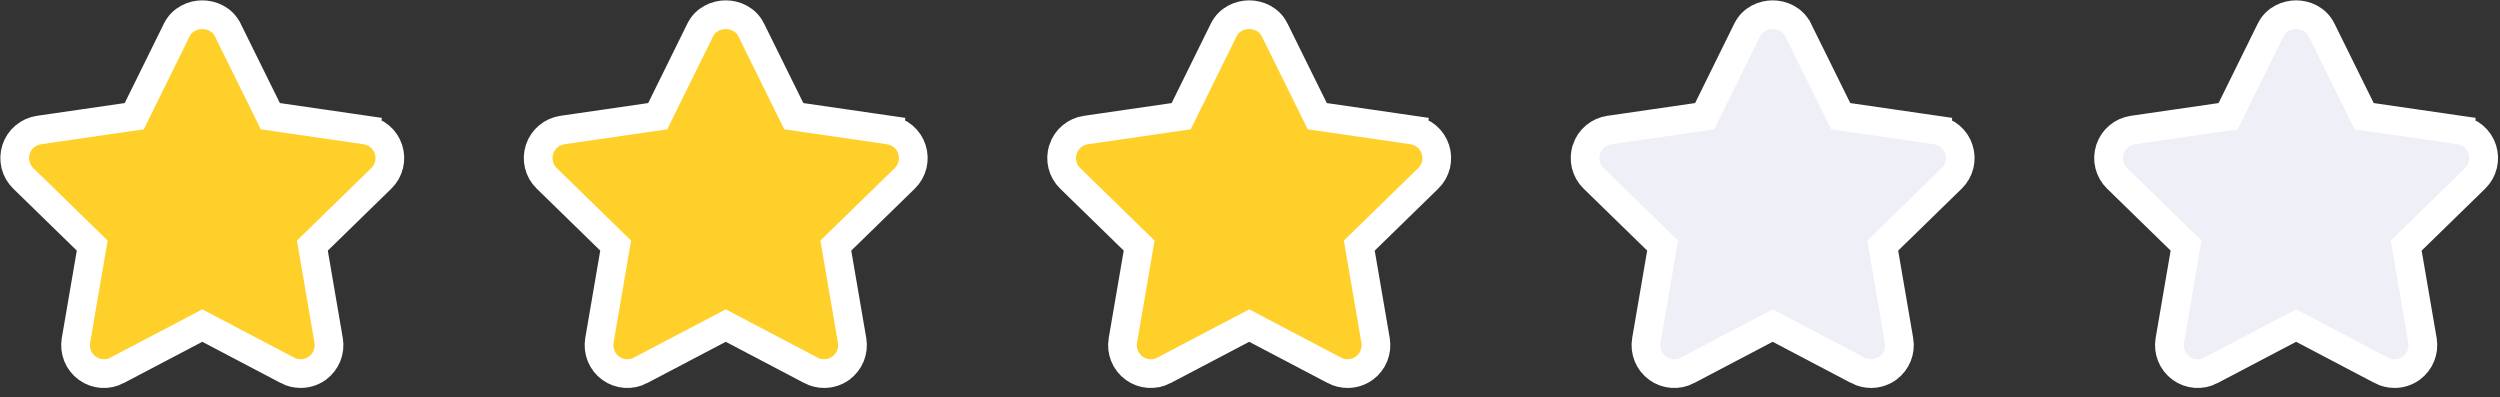<svg width="258" height="41" viewBox="0 0 258 41" fill="none" xmlns="http://www.w3.org/2000/svg">
<rect x="0" y="0" width="258" height="41" fill="#333333" stroke="none"/>
<g id="Group 4142">
<g id="surface1">
<path id="Vector" d="M23.499 3.08L23.498 3.079C22.946 1.963 21.818 1.518 20.877 1.518C19.935 1.518 18.809 1.963 18.254 3.073L18.254 3.073L18.25 3.081L13.855 11.991L4.025 13.419L4.025 13.419C2.935 13.578 2.007 14.339 1.66 15.41L1.659 15.413C1.321 16.463 1.597 17.631 2.406 18.411L9.518 25.345L7.838 35.133L7.837 35.14C7.657 36.224 8.094 37.343 9.007 38.002C9.9 38.647 11.092 38.747 12.086 38.217C12.088 38.215 12.091 38.214 12.093 38.213L20.877 33.599L29.664 38.217C29.665 38.218 29.665 38.218 29.666 38.219C30.112 38.454 30.584 38.553 31.033 38.553C31.635 38.553 32.23 38.37 32.739 38.008L32.748 38.002L32.756 37.995C33.656 37.335 34.099 36.23 33.917 35.14L33.916 35.133L32.237 25.345L39.351 18.408C40.157 17.624 40.427 16.465 40.091 15.416C39.752 14.348 38.822 13.578 37.729 13.419L37.516 14.886L37.729 13.419L27.899 11.991L23.499 3.08Z" fill="#FFD029" stroke="white" stroke-width="2.964"/>
</g>
<g id="surface1_2">
<path id="Vector_2" d="M77.519 3.08L77.519 3.079C76.967 1.963 75.839 1.518 74.897 1.518C73.956 1.518 72.83 1.963 72.275 3.073L72.275 3.073L72.271 3.081L67.876 11.991L58.046 13.419L58.046 13.419C56.956 13.578 56.028 14.339 55.681 15.41L55.68 15.413C55.342 16.463 55.618 17.631 56.427 18.411L63.538 25.345L61.859 35.133L61.858 35.14C61.678 36.224 62.115 37.343 63.028 38.002C63.921 38.647 65.113 38.747 66.107 38.217C66.109 38.215 66.112 38.214 66.114 38.213L74.898 33.599L83.685 38.217C83.686 38.218 83.686 38.218 83.687 38.219C84.133 38.454 84.604 38.553 85.054 38.553C85.656 38.553 86.251 38.37 86.76 38.008L86.769 38.002L86.777 37.995C87.677 37.335 88.12 36.23 87.938 35.14L87.937 35.133L86.258 25.345L93.372 18.408C94.178 17.624 94.448 16.465 94.111 15.416C93.773 14.348 92.843 13.578 91.75 13.419L91.537 14.886L91.75 13.419L81.92 11.991L77.519 3.08Z" fill="#FFD029" stroke="white" stroke-width="2.964"/>
</g>
<g id="surface1_3">
<path id="Vector_3" d="M131.541 3.08L131.541 3.079C130.989 1.963 129.861 1.518 128.919 1.518C127.977 1.518 126.852 1.963 126.296 3.073L126.296 3.073L126.292 3.081L121.898 11.991L112.068 13.419L112.067 13.419C110.977 13.578 110.049 14.339 109.702 15.41L109.702 15.413C109.363 16.463 109.639 17.631 110.448 18.411L117.56 25.345L115.881 35.133L115.879 35.14C115.699 36.224 116.136 37.343 117.05 38.002C117.943 38.647 119.134 38.747 120.129 38.217C120.131 38.215 120.133 38.214 120.135 38.213L128.92 33.599L137.706 38.217C137.707 38.218 137.708 38.218 137.709 38.219C138.154 38.454 138.626 38.553 139.075 38.553C139.677 38.553 140.272 38.37 140.782 38.008L140.79 38.002L140.799 37.995C141.699 37.335 142.141 36.23 141.96 35.14L141.959 35.133L140.279 25.345L147.394 18.408C148.2 17.624 148.47 16.465 148.133 15.416C147.794 14.348 146.864 13.578 145.772 13.419L145.559 14.886L145.772 13.419L135.941 11.991L131.541 3.08Z" fill="#FFD029" stroke="white" stroke-width="2.964"/>
</g>
<g id="surface1_4">
<path id="Vector_4" d="M185.562 3.08L185.561 3.079C185.009 1.963 183.881 1.518 182.94 1.518C181.998 1.518 180.873 1.963 180.317 3.073L180.317 3.073L180.313 3.081L175.919 11.991L166.088 13.419L166.088 13.419C164.998 13.578 164.07 14.339 163.723 15.41L163.723 15.413C163.384 16.463 163.66 17.631 164.469 18.411L171.581 25.345L169.902 35.133L169.9 35.14C169.72 36.224 170.157 37.343 171.071 38.002C171.963 38.647 173.155 38.747 174.15 38.217C174.152 38.215 174.154 38.214 174.156 38.213L182.941 33.599L191.727 38.217C191.728 38.218 191.729 38.218 191.729 38.219C192.175 38.454 192.647 38.553 193.096 38.553C193.698 38.553 194.293 38.37 194.802 38.008L194.811 38.002L194.82 37.995C195.719 37.335 196.162 36.23 195.981 35.14L195.979 35.133L194.3 25.345L201.414 18.408C202.221 17.624 202.491 16.465 202.154 15.416C201.815 14.348 200.885 13.578 199.793 13.419L199.58 14.886L199.793 13.419L189.962 11.991L185.562 3.08Z" fill="#EFF0F7" stroke="white" stroke-width="2.964"/>
</g>
<g id="surface1_5">
<path id="Vector_5" d="M239.583 3.08L239.583 3.079C239.031 1.963 237.903 1.518 236.961 1.518C236.019 1.518 234.894 1.963 234.338 3.073L234.338 3.073L234.335 3.081L229.94 11.991L220.11 13.419L220.11 13.419C219.02 13.578 218.092 14.339 217.745 15.41L217.744 15.413C217.406 16.463 217.682 17.631 218.491 18.411L225.602 25.345L223.923 35.133L223.922 35.14C223.741 36.224 224.179 37.343 225.092 38.002C225.985 38.647 227.177 38.747 228.171 38.217C228.173 38.215 228.175 38.214 228.178 38.213L236.962 33.599L245.749 38.217C245.749 38.218 245.75 38.218 245.751 38.219C246.197 38.454 246.668 38.553 247.118 38.553C247.72 38.553 248.315 38.37 248.824 38.008L248.833 38.002L248.841 37.995C249.741 37.335 250.184 36.23 250.002 35.14L250.001 35.133L248.322 25.345L255.436 18.408C256.242 17.624 256.512 16.465 256.175 15.416C255.836 14.348 254.907 13.578 253.814 13.419L253.601 14.886L253.814 13.419L243.983 11.991L239.583 3.08Z" fill="#EFF0F7" stroke="white" stroke-width="2.964"/>
</g>
</g>
</svg>
